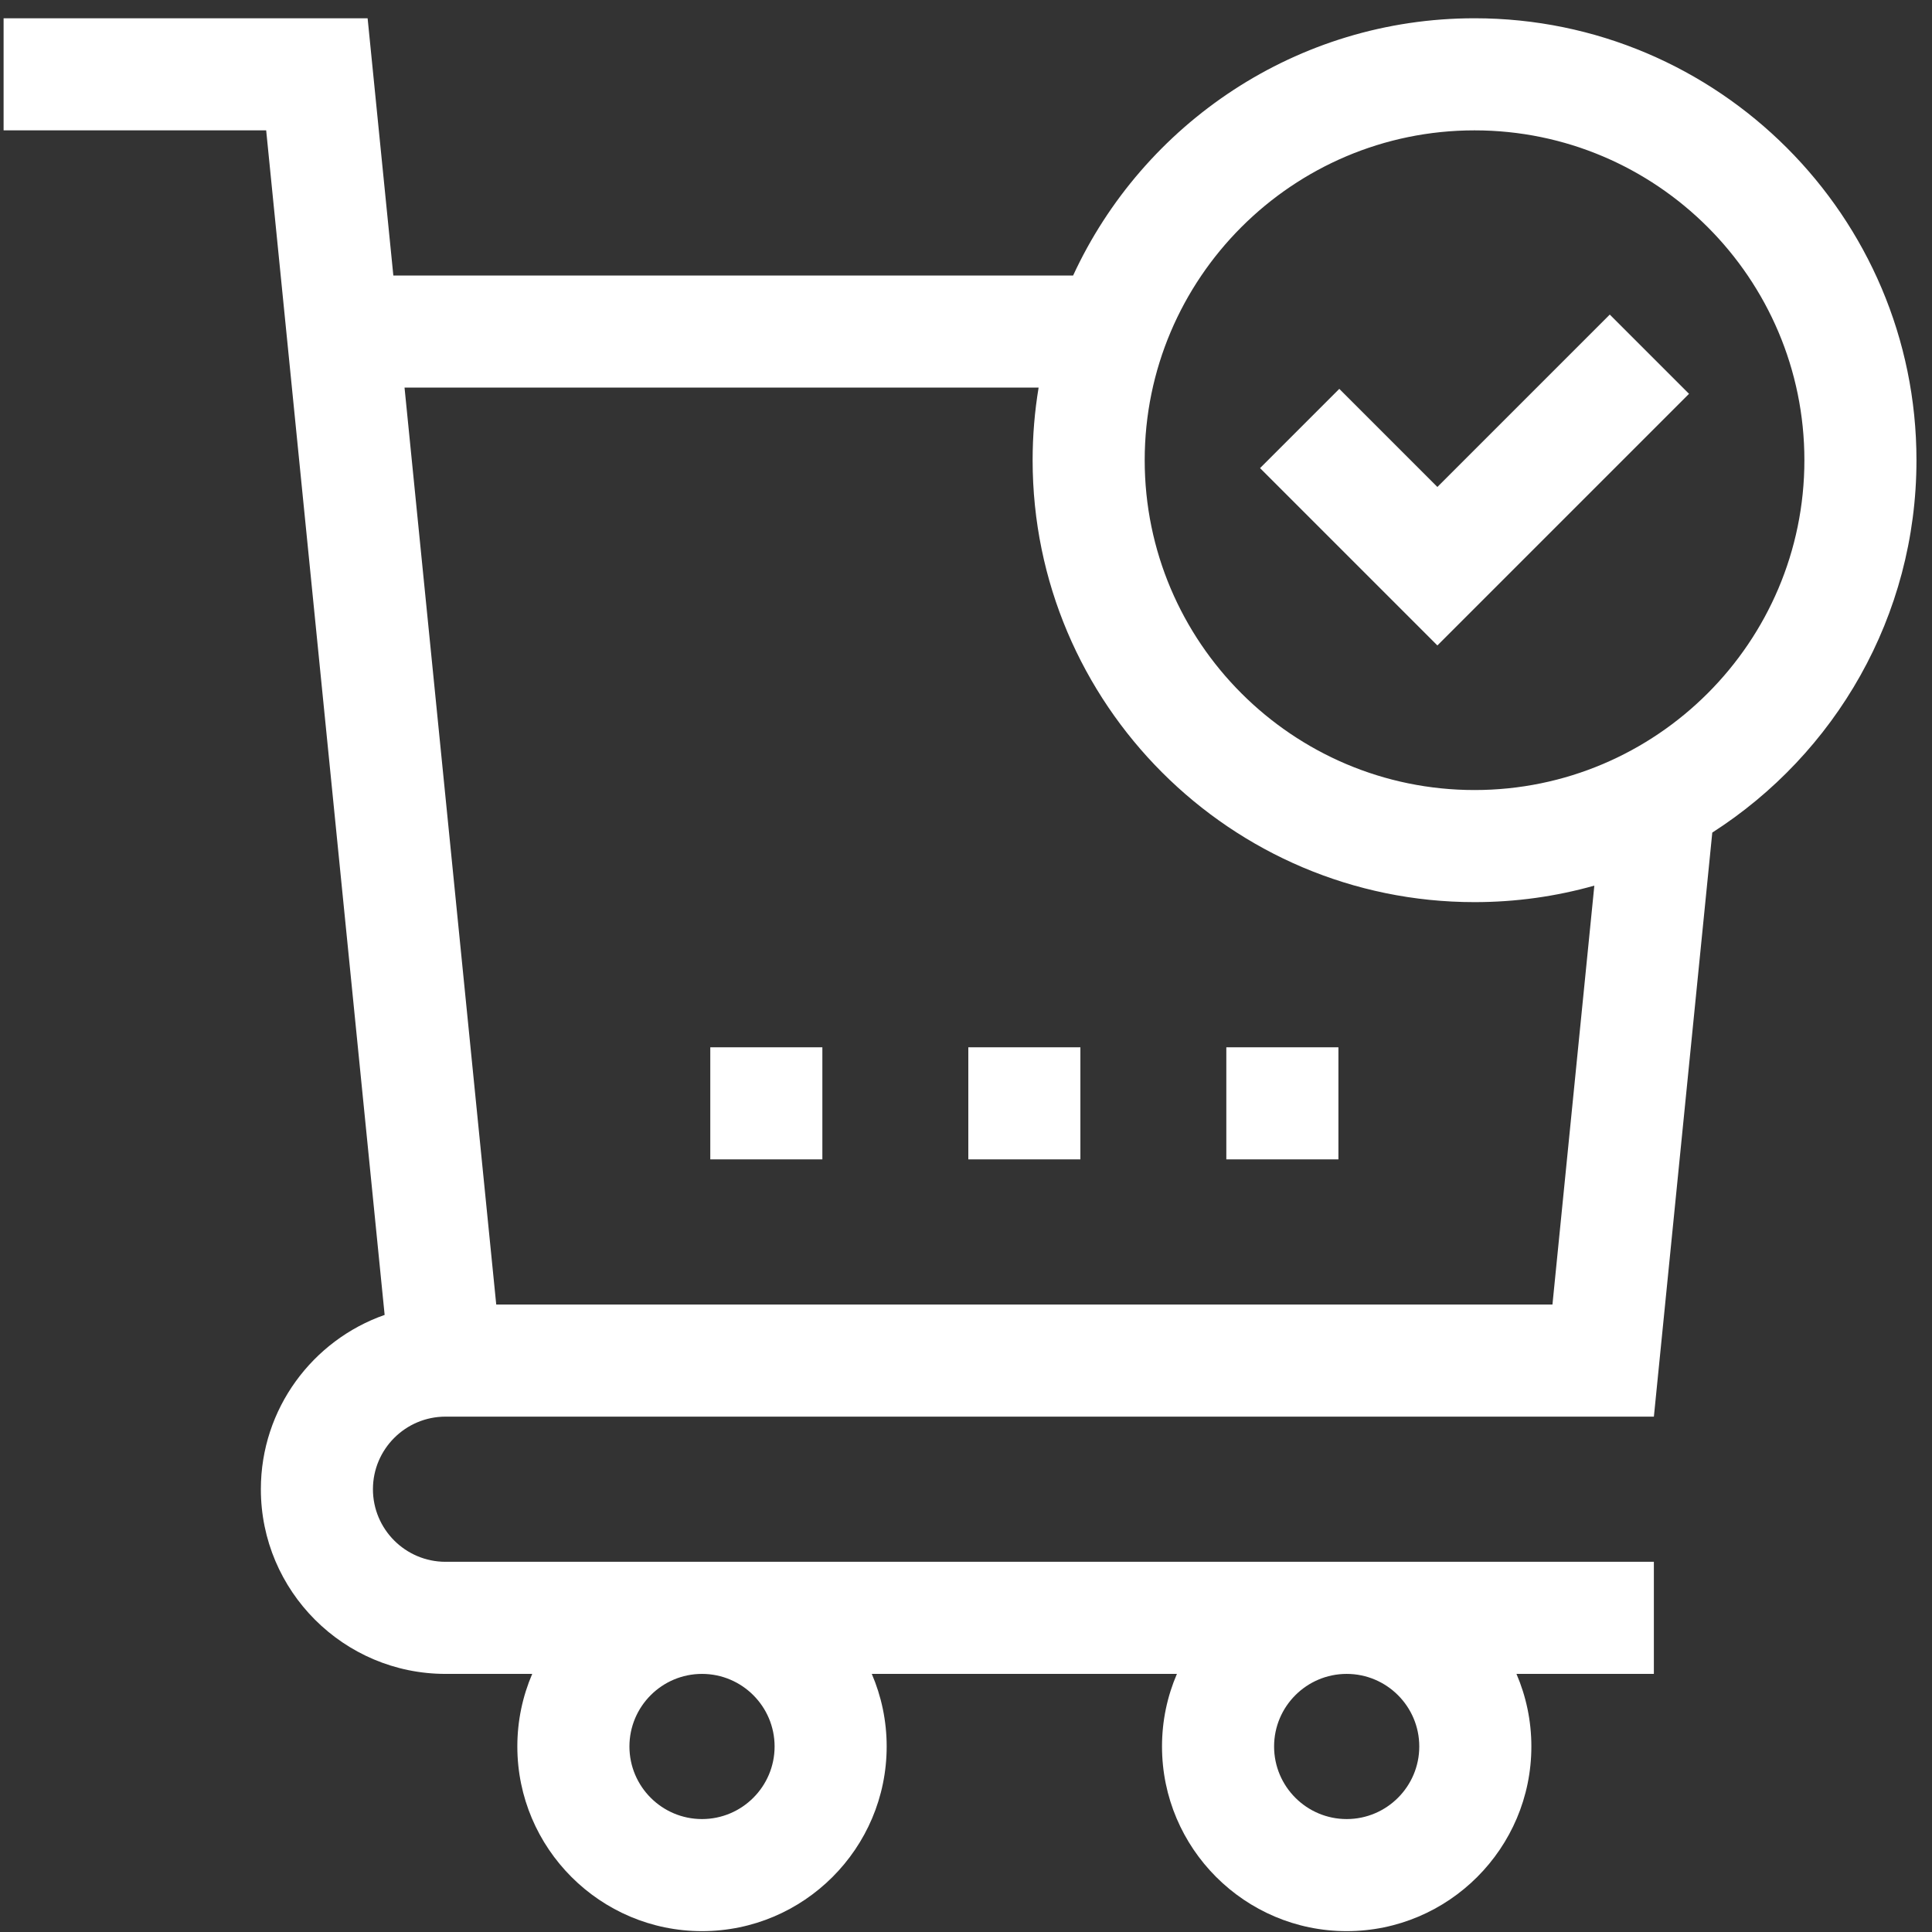 <svg width="101" height="101" viewBox="0 0 101 101" fill="none" xmlns="http://www.w3.org/2000/svg">
<rect x="0" y="0" width="101" height="101" fill="#333333" stroke="none"/>
<path d="M64.109 54.75H69.969V60.609H64.109V54.75Z" fill="white"/>
<path d="M50.621 54.75H56.48V60.609H50.621V54.75Z" fill="white"/>
<path d="M37.132 54.75H42.991V60.609H37.132V54.75Z" fill="white"/>
<path d="M100.188 24.058C100.188 11.319 89.824 0.955 77.085 0.955C67.791 0.955 59.762 6.473 56.099 14.404H20.563L19.218 0.955H0.188V6.815H13.915L14.756 15.224L20.108 68.74C16.344 70.059 13.637 73.645 13.637 77.853C13.637 83.176 17.968 87.507 23.291 87.507H27.823C27.323 88.672 27.045 89.954 27.045 91.301C27.045 96.624 31.376 100.955 36.699 100.955C42.023 100.955 46.353 96.624 46.353 91.301C46.353 89.955 46.075 88.672 45.575 87.507H61.526C61.025 88.672 60.747 89.954 60.747 91.301C60.747 96.624 65.078 100.955 70.401 100.955C75.725 100.955 80.056 96.624 80.056 91.301C80.056 89.955 79.778 88.672 79.277 87.507H86.46V81.647H23.291C21.198 81.647 19.496 79.945 19.496 77.853C19.496 75.76 21.198 74.058 23.291 74.058H86.461L89.514 43.525C95.928 39.415 100.188 32.225 100.188 24.058ZM36.699 95.096C34.607 95.096 32.905 93.394 32.905 91.301C32.905 89.209 34.607 87.507 36.699 87.507C38.791 87.507 40.494 89.209 40.494 91.301C40.494 93.394 38.791 95.096 36.699 95.096ZM70.401 95.096C68.309 95.096 66.606 93.394 66.606 91.301C66.606 89.209 68.309 87.507 70.401 87.507C72.493 87.507 74.196 89.209 74.196 91.301C74.196 93.394 72.493 95.096 70.401 95.096ZM77.085 6.815C86.594 6.815 94.329 14.55 94.329 24.058C94.329 33.566 86.594 41.301 77.085 41.301C67.577 41.301 59.842 33.566 59.842 24.058C59.842 14.55 67.577 6.815 77.085 6.815ZM81.158 68.199H25.942L21.148 20.263H54.296C54.091 21.498 53.983 22.766 53.983 24.058C53.983 36.797 64.347 47.161 77.085 47.161C79.255 47.161 81.356 46.86 83.348 46.298L81.158 68.199Z" fill="white"/>
<path d="M88.298 20.588L84.155 16.445L75.143 25.457L70.015 20.329L65.872 24.472L75.143 33.743L88.298 20.588Z" fill="white"/>
</svg>
